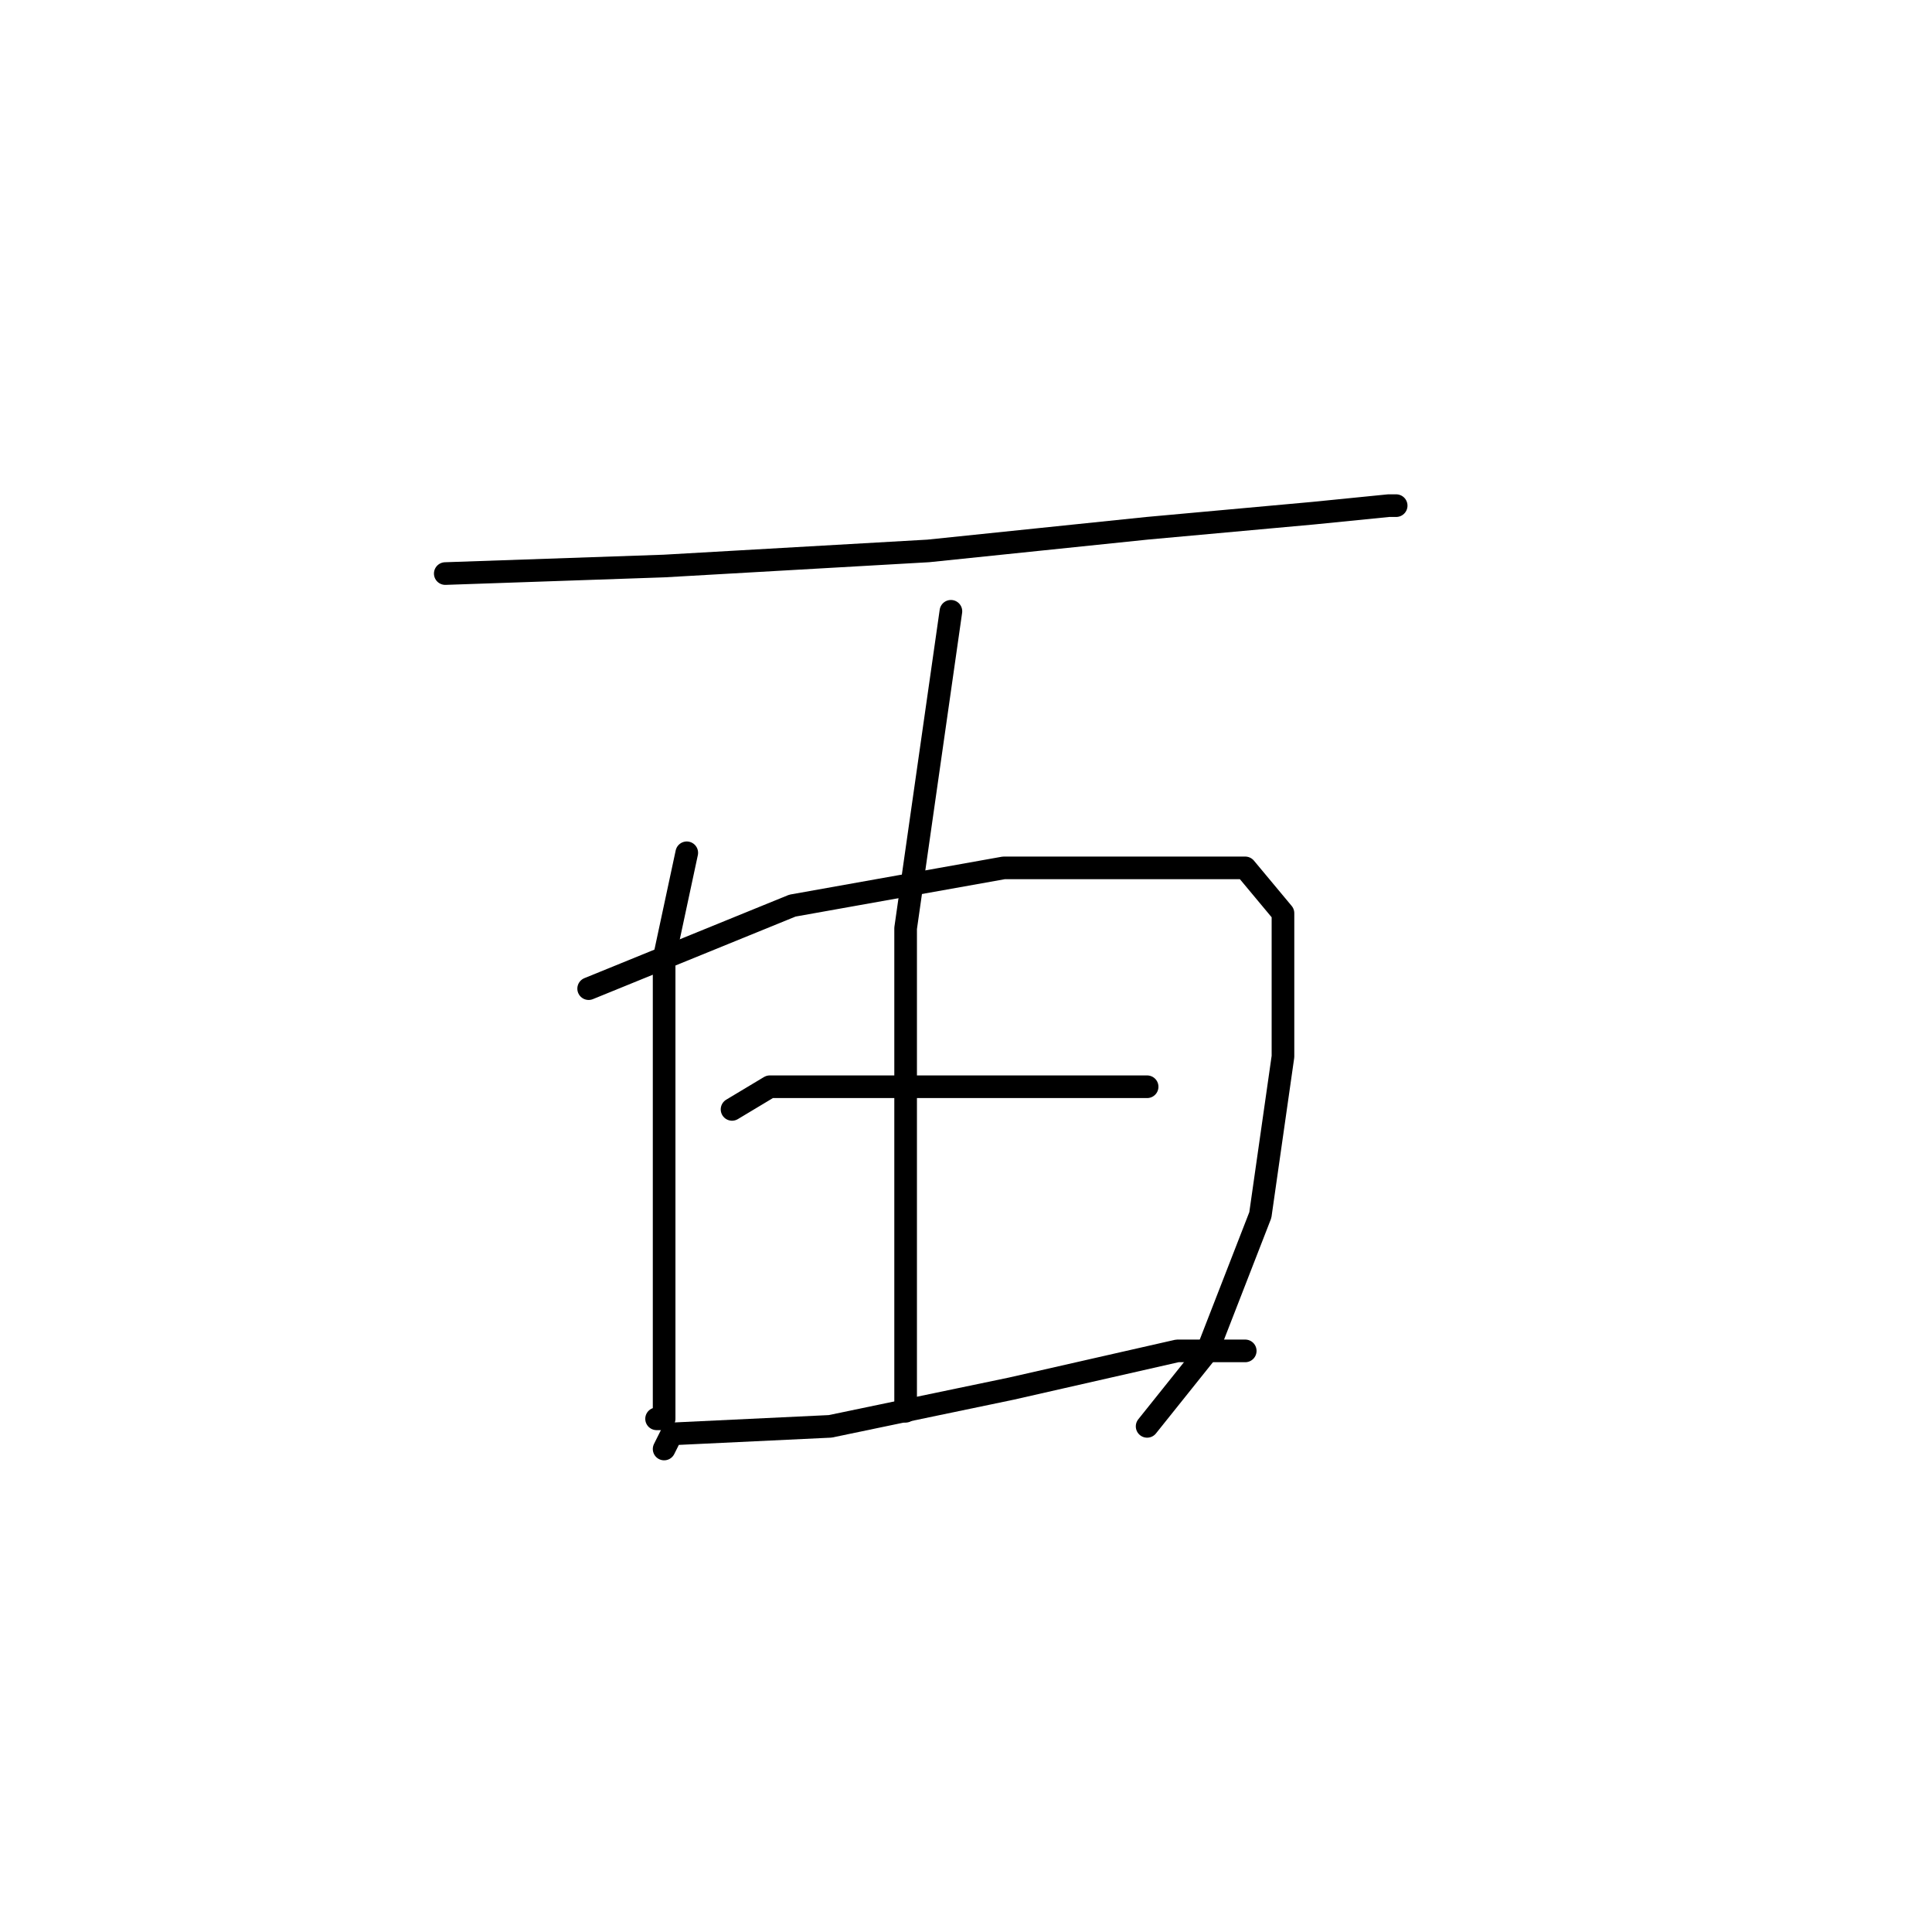 <?xml version="1.0" standalone="no"?>
    <svg width="256" height="256" xmlns="http://www.w3.org/2000/svg" version="1.1">
    <polyline stroke="black" stroke-width="3" stroke-linecap="round" fill="transparent" stroke-linejoin="round" points="59 76 88 75 123 73 152 70 174 68 184 67 185 67 185 67 " />
        <polyline stroke="black" stroke-width="3" stroke-linecap="round" fill="transparent" stroke-linejoin="round" points="126 81 120 123 120 143 120 164 120 179 120 187 120 187 " />
        <polyline stroke="black" stroke-width="3" stroke-linecap="round" fill="transparent" stroke-linejoin="round" points="91 113 88 127 88 148 88 166 88 180 88 188 87 188 87 188 " />
        <polyline stroke="black" stroke-width="3" stroke-linecap="round" fill="transparent" stroke-linejoin="round" points="78 131 105 120 133 115 154 115 165 115 170 121 170 140 167 161 160 179 152 189 152 189 " />
        <polyline stroke="black" stroke-width="3" stroke-linecap="round" fill="transparent" stroke-linejoin="round" points="97 147 102 144 123 144 139 144 152 144 152 144 " />
        <polyline stroke="black" stroke-width="3" stroke-linecap="round" fill="transparent" stroke-linejoin="round" points="88 192 89 190 110 189 134 184 156 179 165 179 165 179 " />
        </svg>
